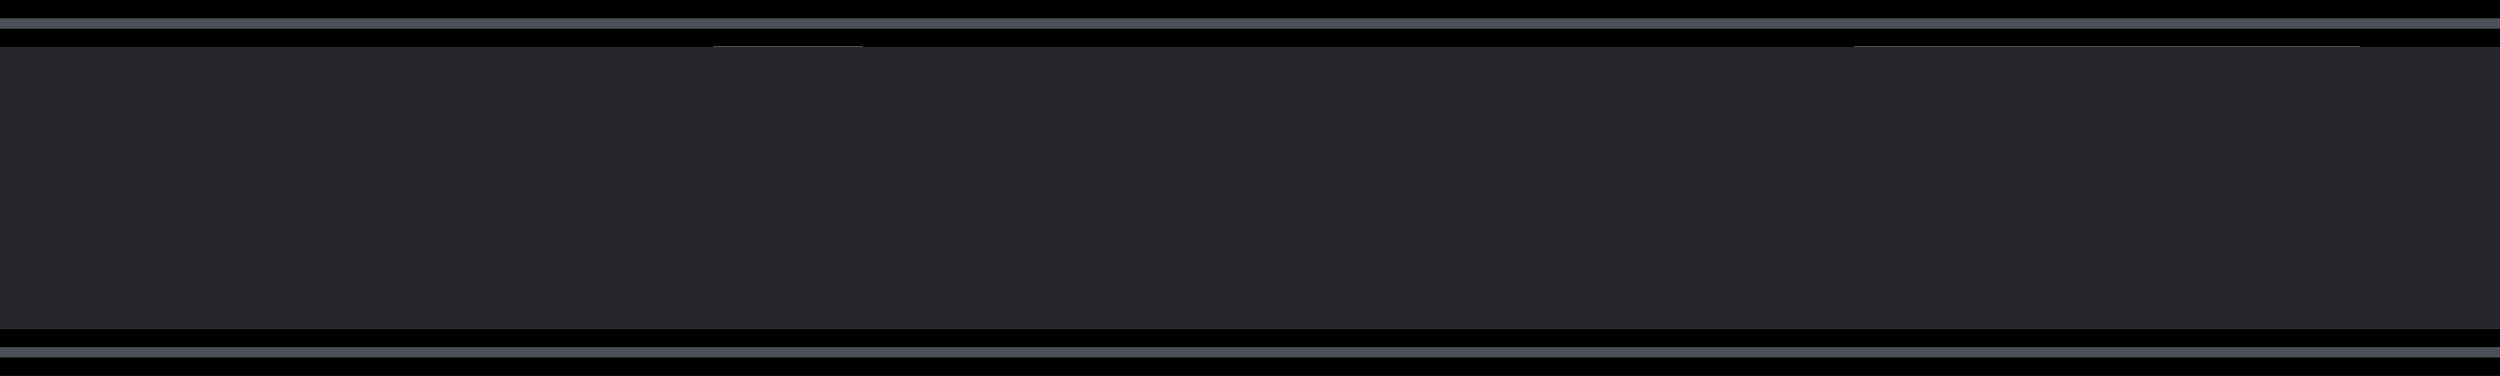 <?xml version="1.0" encoding="UTF-8" standalone="no"?>
<svg xmlns:ffdec="https://www.free-decompiler.com/flash" xmlns:xlink="http://www.w3.org/1999/xlink" ffdec:objectType="shape" height="40.0px" width="266.0px" xmlns="http://www.w3.org/2000/svg">
  <g transform="matrix(1.0, 0.0, 0.0, 1.0, 0.0, 0.0)">
    <path d="M266.0 3.0 L266.0 5.0 251.1 5.0 251.1 4.95 226.95 4.95 197.3 4.95 197.3 5.0 91.8 5.0 91.8 4.95 75.9 4.95 75.9 5.0 0.0 5.0 0.0 3.0 266.0 3.0 M266.0 35.0 L266.0 37.0 0.0 37.0 0.0 35.0 195.05 35.0 195.25 35.0 197.05 35.0 197.35 35.0 199.35 35.0 215.2 35.0 217.2 35.0 217.45 35.0 219.5 35.0 266.0 35.0 M266.0 38.0 L266.0 40.0 0.0 40.0 0.0 38.0 266.0 38.0 M0.0 2.0 L0.0 0.0 266.0 0.0 266.0 2.0 0.0 2.0" fill="#000000" fill-rule="evenodd" stroke="none"/>
    <path d="M266.0 37.0 L266.0 38.0 0.0 38.0 0.0 37.0 266.0 37.0 M0.0 3.0 L0.0 2.0 266.0 2.0 266.0 3.0 0.0 3.0" fill="#4a4f5a" fill-rule="evenodd" stroke="none"/>
    <path d="M266.0 5.0 L266.0 35.0 219.5 35.0 217.45 35.0 217.2 35.0 215.2 35.0 199.35 35.0 197.35 35.0 197.05 35.0 195.25 35.0 195.05 35.0 0.0 35.0 0.0 5.0 75.9 5.0 75.9 4.95 91.8 4.95 91.8 5.0 197.3 5.0 197.3 4.95 226.95 4.95 251.1 4.95 251.1 5.0 266.0 5.0" fill="#25272d" fill-rule="evenodd" stroke="none"/>
  </g>
</svg>
